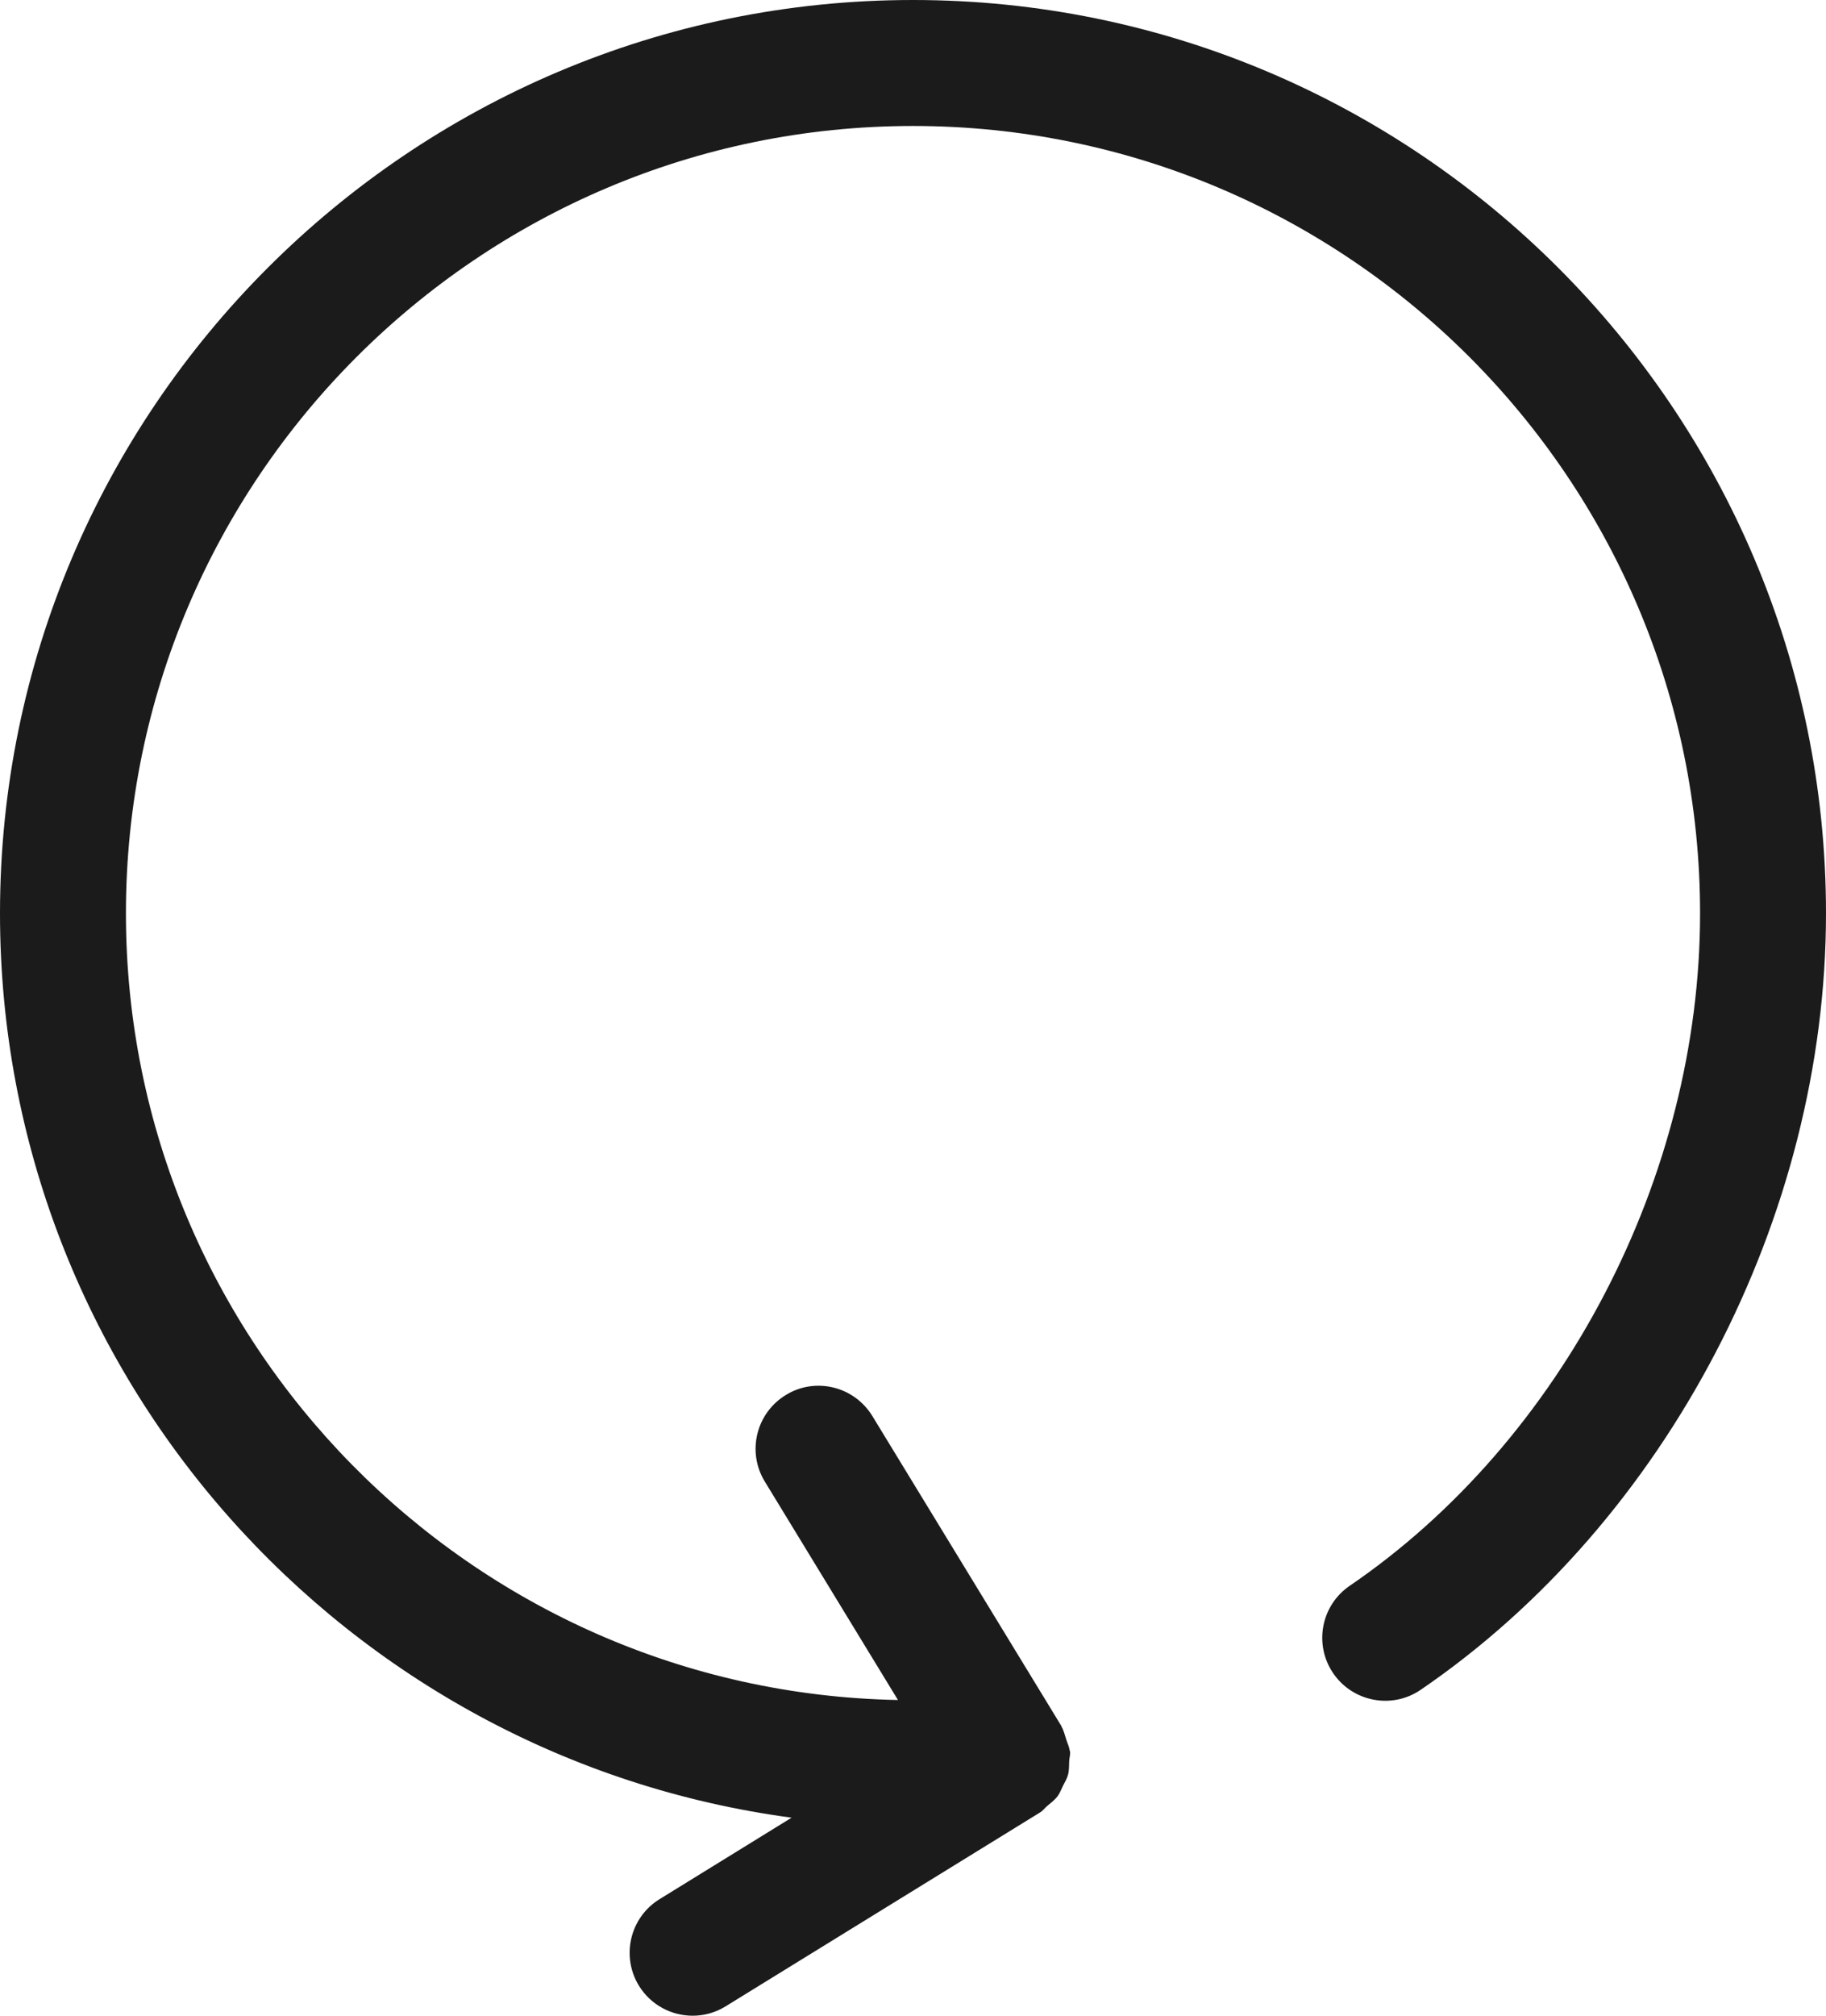 <svg xmlns="http://www.w3.org/2000/svg" xmlns:xlink="http://www.w3.org/1999/xlink" preserveAspectRatio="xMidYMid" width="58" height="64" viewBox="0 0 29 32">
  <defs>
    <style>
      .cls-1 {
        fill: #1b1b1b;
        fill-rule: evenodd;
      }
    </style>
  </defs>
  <path d="M22.563,26.826 C22.109,27.137 21.486,27.020 21.174,26.564 C20.862,26.107 20.980,25.485 21.437,25.174 C24.816,22.867 27.000,18.677 27.000,14.500 C27.000,7.607 21.393,2.000 14.500,2.000 C7.607,2.000 2.000,7.607 2.000,14.500 C2.000,21.312 7.480,26.859 14.261,26.988 L12.147,23.521 C11.858,23.049 12.008,22.434 12.480,22.146 C12.948,21.857 13.565,22.007 13.854,22.479 L16.854,27.397 C16.856,27.401 16.856,27.406 16.859,27.411 C16.895,27.473 16.911,27.546 16.934,27.616 C16.952,27.674 16.981,27.729 16.988,27.788 C16.989,27.795 16.993,27.800 16.994,27.807 C17.000,27.859 16.983,27.906 16.981,27.956 C16.978,28.030 16.981,28.103 16.962,28.174 C16.945,28.239 16.910,28.293 16.881,28.352 C16.853,28.409 16.833,28.466 16.795,28.517 C16.748,28.578 16.687,28.623 16.628,28.673 C16.591,28.703 16.566,28.743 16.524,28.769 L11.524,31.851 C11.361,31.952 11.180,32.000 11.001,32.000 C10.665,32.000 10.338,31.832 10.148,31.525 C9.859,31.055 10.005,30.438 10.476,30.149 L12.572,28.856 C5.487,27.909 0.000,21.840 0.000,14.500 C0.000,6.505 6.505,-0.000 14.500,-0.000 C22.495,-0.000 29.000,6.505 29.000,14.500 C29.000,19.319 26.474,24.157 22.563,26.826 Z" class="cls-1"/>
</svg>
